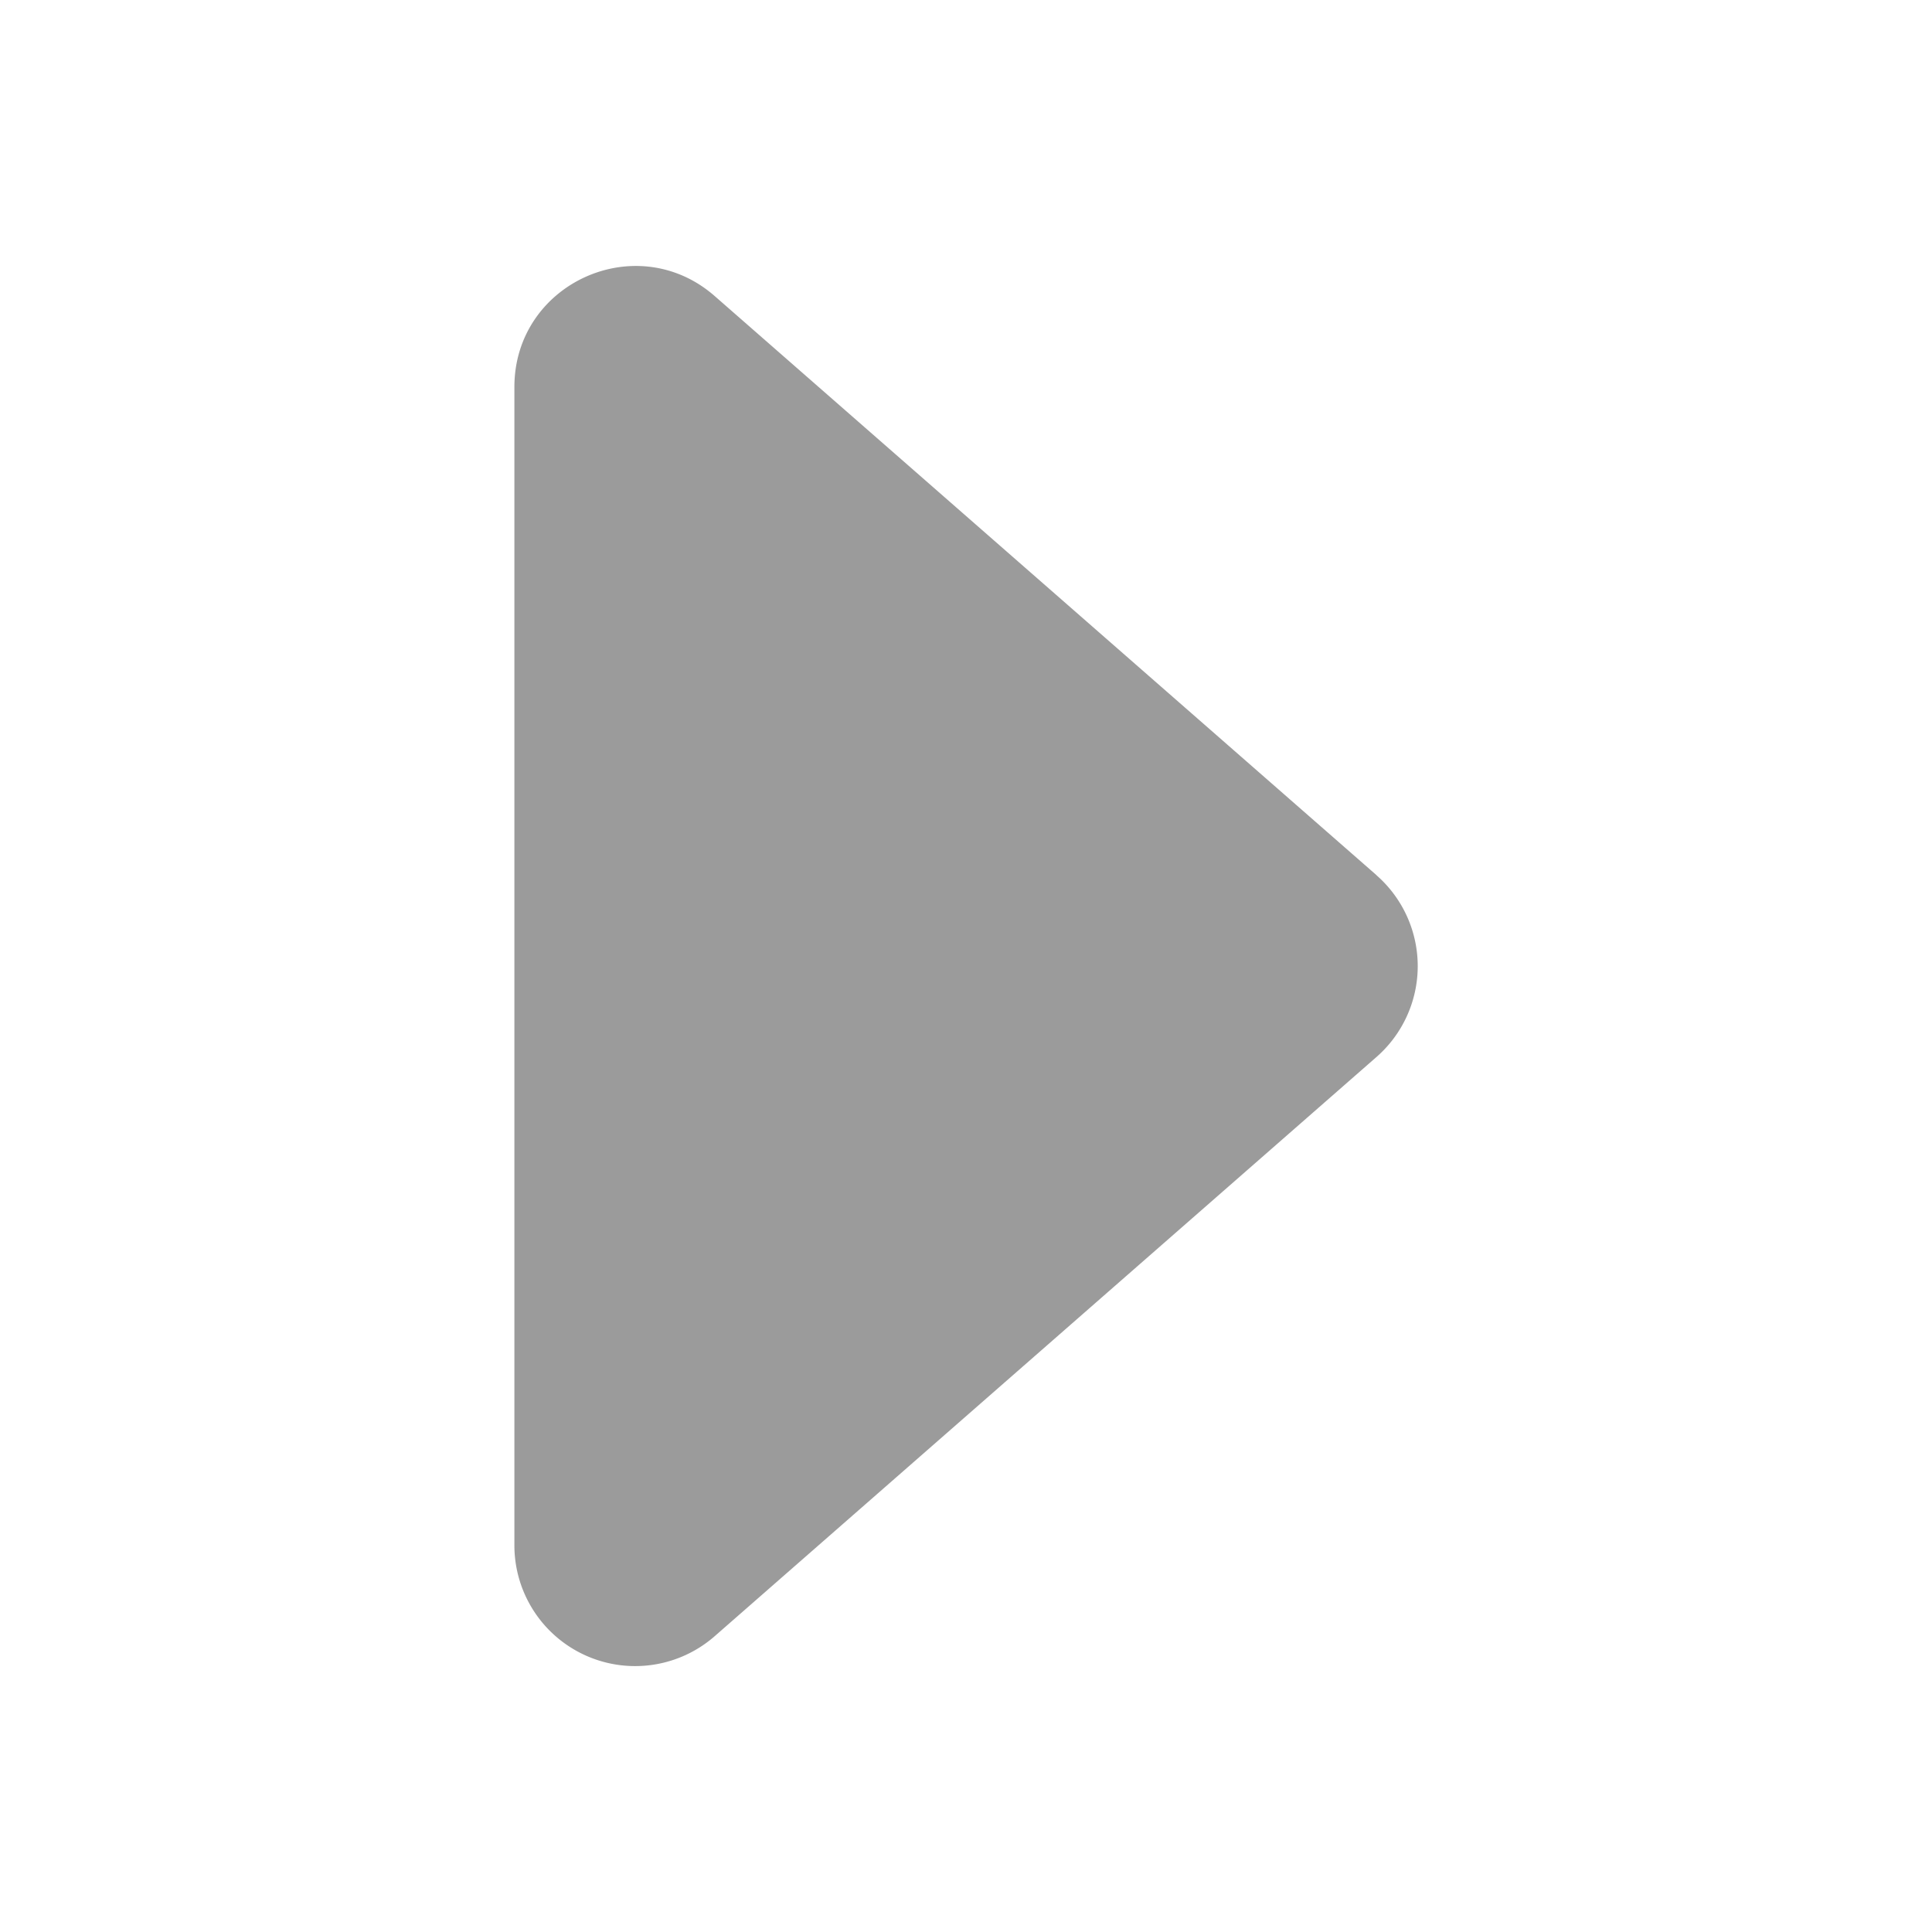 <?xml version="1.0" encoding="UTF-8" standalone="no"?>
<svg
   width="128"
   height="128"
   fill="#9b9b9b"
   class="bi bi-caret-up-fill"
   viewBox="0 0 16 16"
   version="1.1"
   id="svg1399"
   sodipodi:docname="scroll-arrow-right.svg"
   inkscape:version="1.2 (dc2aedaf03, 2022-05-15)"
   xmlns:inkscape="http://www.inkscape.org/namespaces/inkscape"
   xmlns:sodipodi="http://sodipodi.sourceforge.net/DTD/sodipodi-0.dtd"
   xmlns="http://www.w3.org/2000/svg"
   xmlns:svg="http://www.w3.org/2000/svg">
  <defs
     id="defs1423" />
  <sodipodi:namedview
     id="namedview1421"
     pagecolor="#ffffff"
     bordercolor="#666666"
     borderopacity="1.0"
     inkscape:showpageshadow="2"
     inkscape:pageopacity="0.0"
     inkscape:pagecheckerboard="0"
     inkscape:deskcolor="#d1d1d1"
     showgrid="false"
     inkscape:zoom="8.0234375"
     inkscape:cx="44.930867"
     inkscape:cy="63.937683"
     inkscape:window-width="2560"
     inkscape:window-height="1369"
     inkscape:window-x="-8"
     inkscape:window-y="-8"
     inkscape:window-maximized="1"
     inkscape:current-layer="svg1399" />
  <path
     d="m 11.4,7.248 -5.481,-4.796 c -0.647,-0.566 -1.659,-0.106 -1.659,0.753 v 9.592 a 1,1 0 0 0 1.659,0.753 L 11.399,8.754 a 1,1 0 0 0 0,-1.506 z"
     id="path1397" />
</svg>
